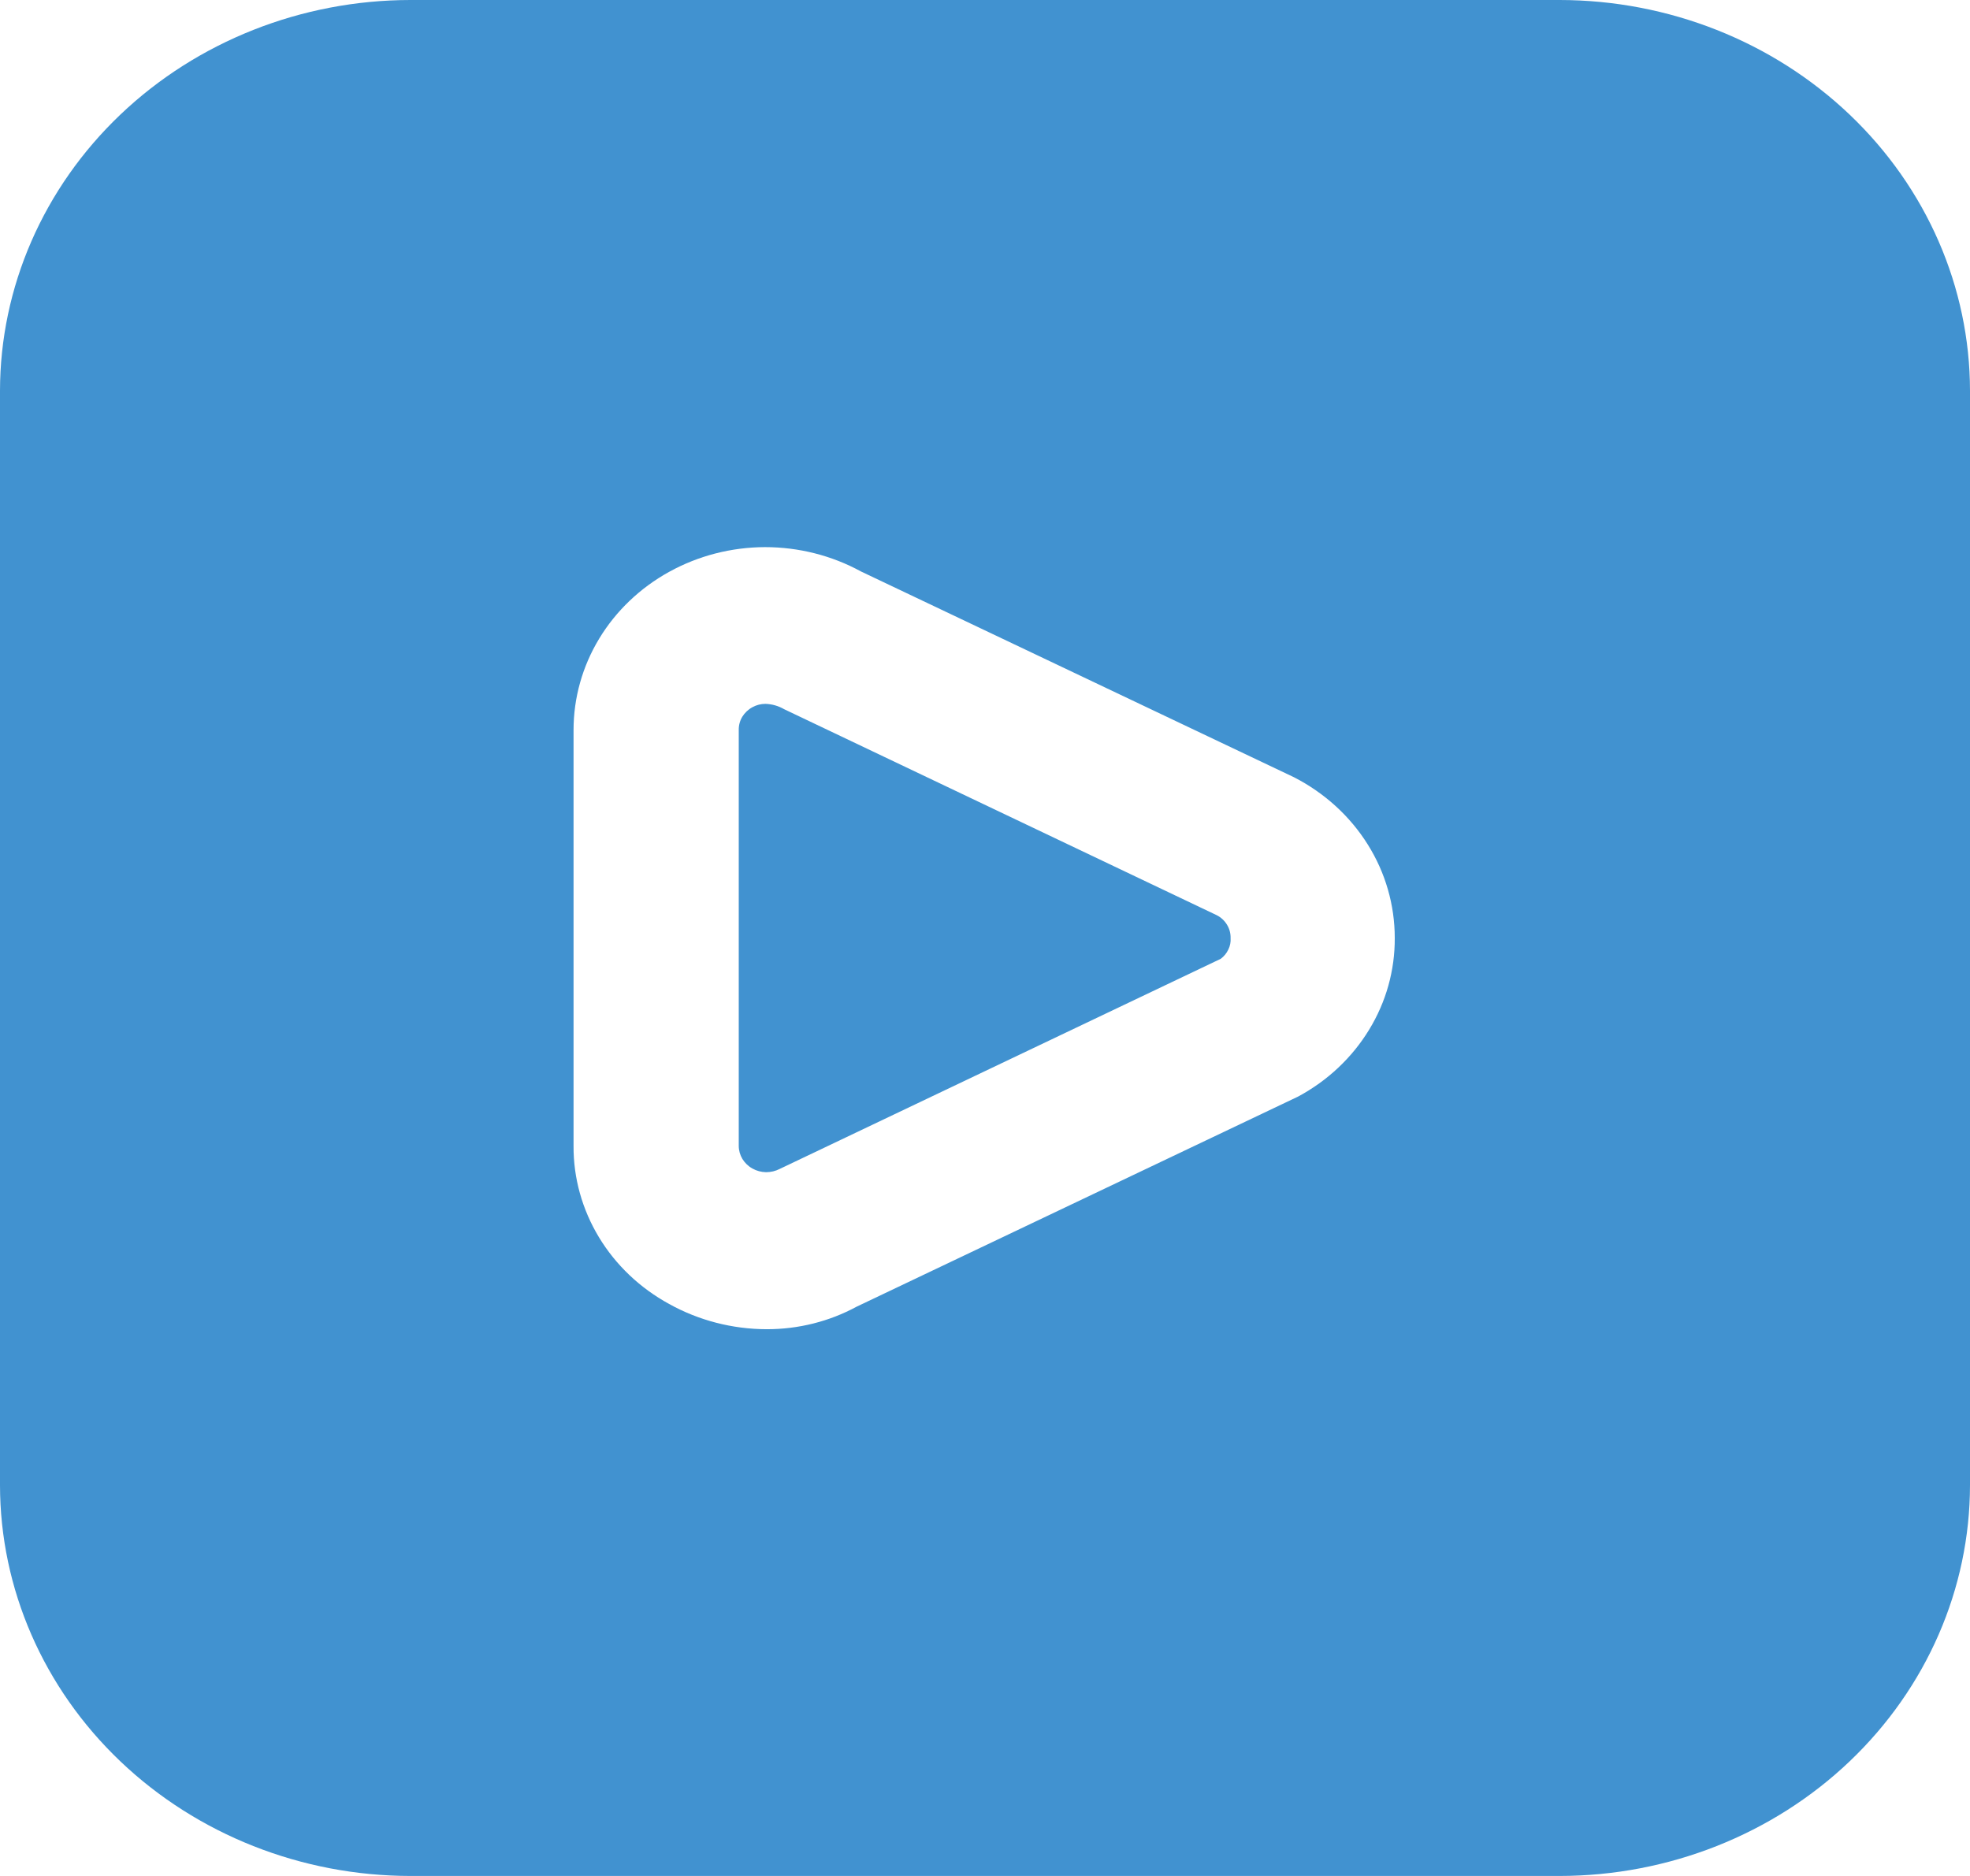 <svg width="21" height="20" viewBox="0 0 21 20" fill="none" xmlns="http://www.w3.org/2000/svg">
<g clip-path="url(#clip0_1_9380)">
<path d="M12.97 9.757C13.016 9.78 13.054 9.816 13.08 9.859C13.106 9.902 13.119 9.95 13.118 10C13.121 10.042 13.113 10.085 13.094 10.123C13.076 10.162 13.048 10.196 13.013 10.222L8.312 12.462C8.268 12.485 8.217 12.497 8.166 12.497C8.115 12.496 8.065 12.483 8.021 12.458C7.977 12.434 7.94 12.398 7.914 12.356C7.889 12.314 7.875 12.266 7.875 12.217V7.782C7.874 7.733 7.887 7.684 7.913 7.641C7.939 7.599 7.977 7.563 8.022 7.539C8.064 7.516 8.111 7.504 8.159 7.504C8.23 7.506 8.299 7.526 8.359 7.561L12.97 9.757ZM21 4.167V15.833C20.999 16.938 20.537 17.997 19.717 18.778C18.897 19.559 17.785 19.999 16.625 20H4.375C3.215 19.999 2.103 19.559 1.283 18.778C0.463 17.997 0.001 16.938 0 15.833L0 4.167C0.001 3.062 0.463 2.003 1.283 1.222C2.103 0.441 3.215 0.001 4.375 0L16.625 0C17.785 0.001 18.897 0.441 19.717 1.222C20.537 2.003 20.999 3.062 21 4.167ZM14.868 10C14.868 9.649 14.769 9.304 14.58 9.003C14.391 8.701 14.12 8.454 13.795 8.287L9.177 6.092C8.866 5.922 8.513 5.833 8.155 5.833C7.796 5.834 7.444 5.925 7.134 6.096C6.824 6.267 6.566 6.513 6.387 6.809C6.208 7.105 6.114 7.441 6.114 7.782V12.217C6.112 12.559 6.206 12.895 6.385 13.191C6.564 13.487 6.822 13.732 7.133 13.902C7.448 14.077 7.806 14.17 8.171 14.171C8.508 14.172 8.84 14.089 9.133 13.93L13.837 11.691C14.152 11.522 14.413 11.276 14.594 10.979C14.776 10.682 14.87 10.344 14.868 10Z" fill="#4192D0"/>
</g>
<defs>
<clipPath id="clip0_1_9380">
<rect width="21" height="20" fill="white"/>
</clipPath>
</defs>
</svg>
